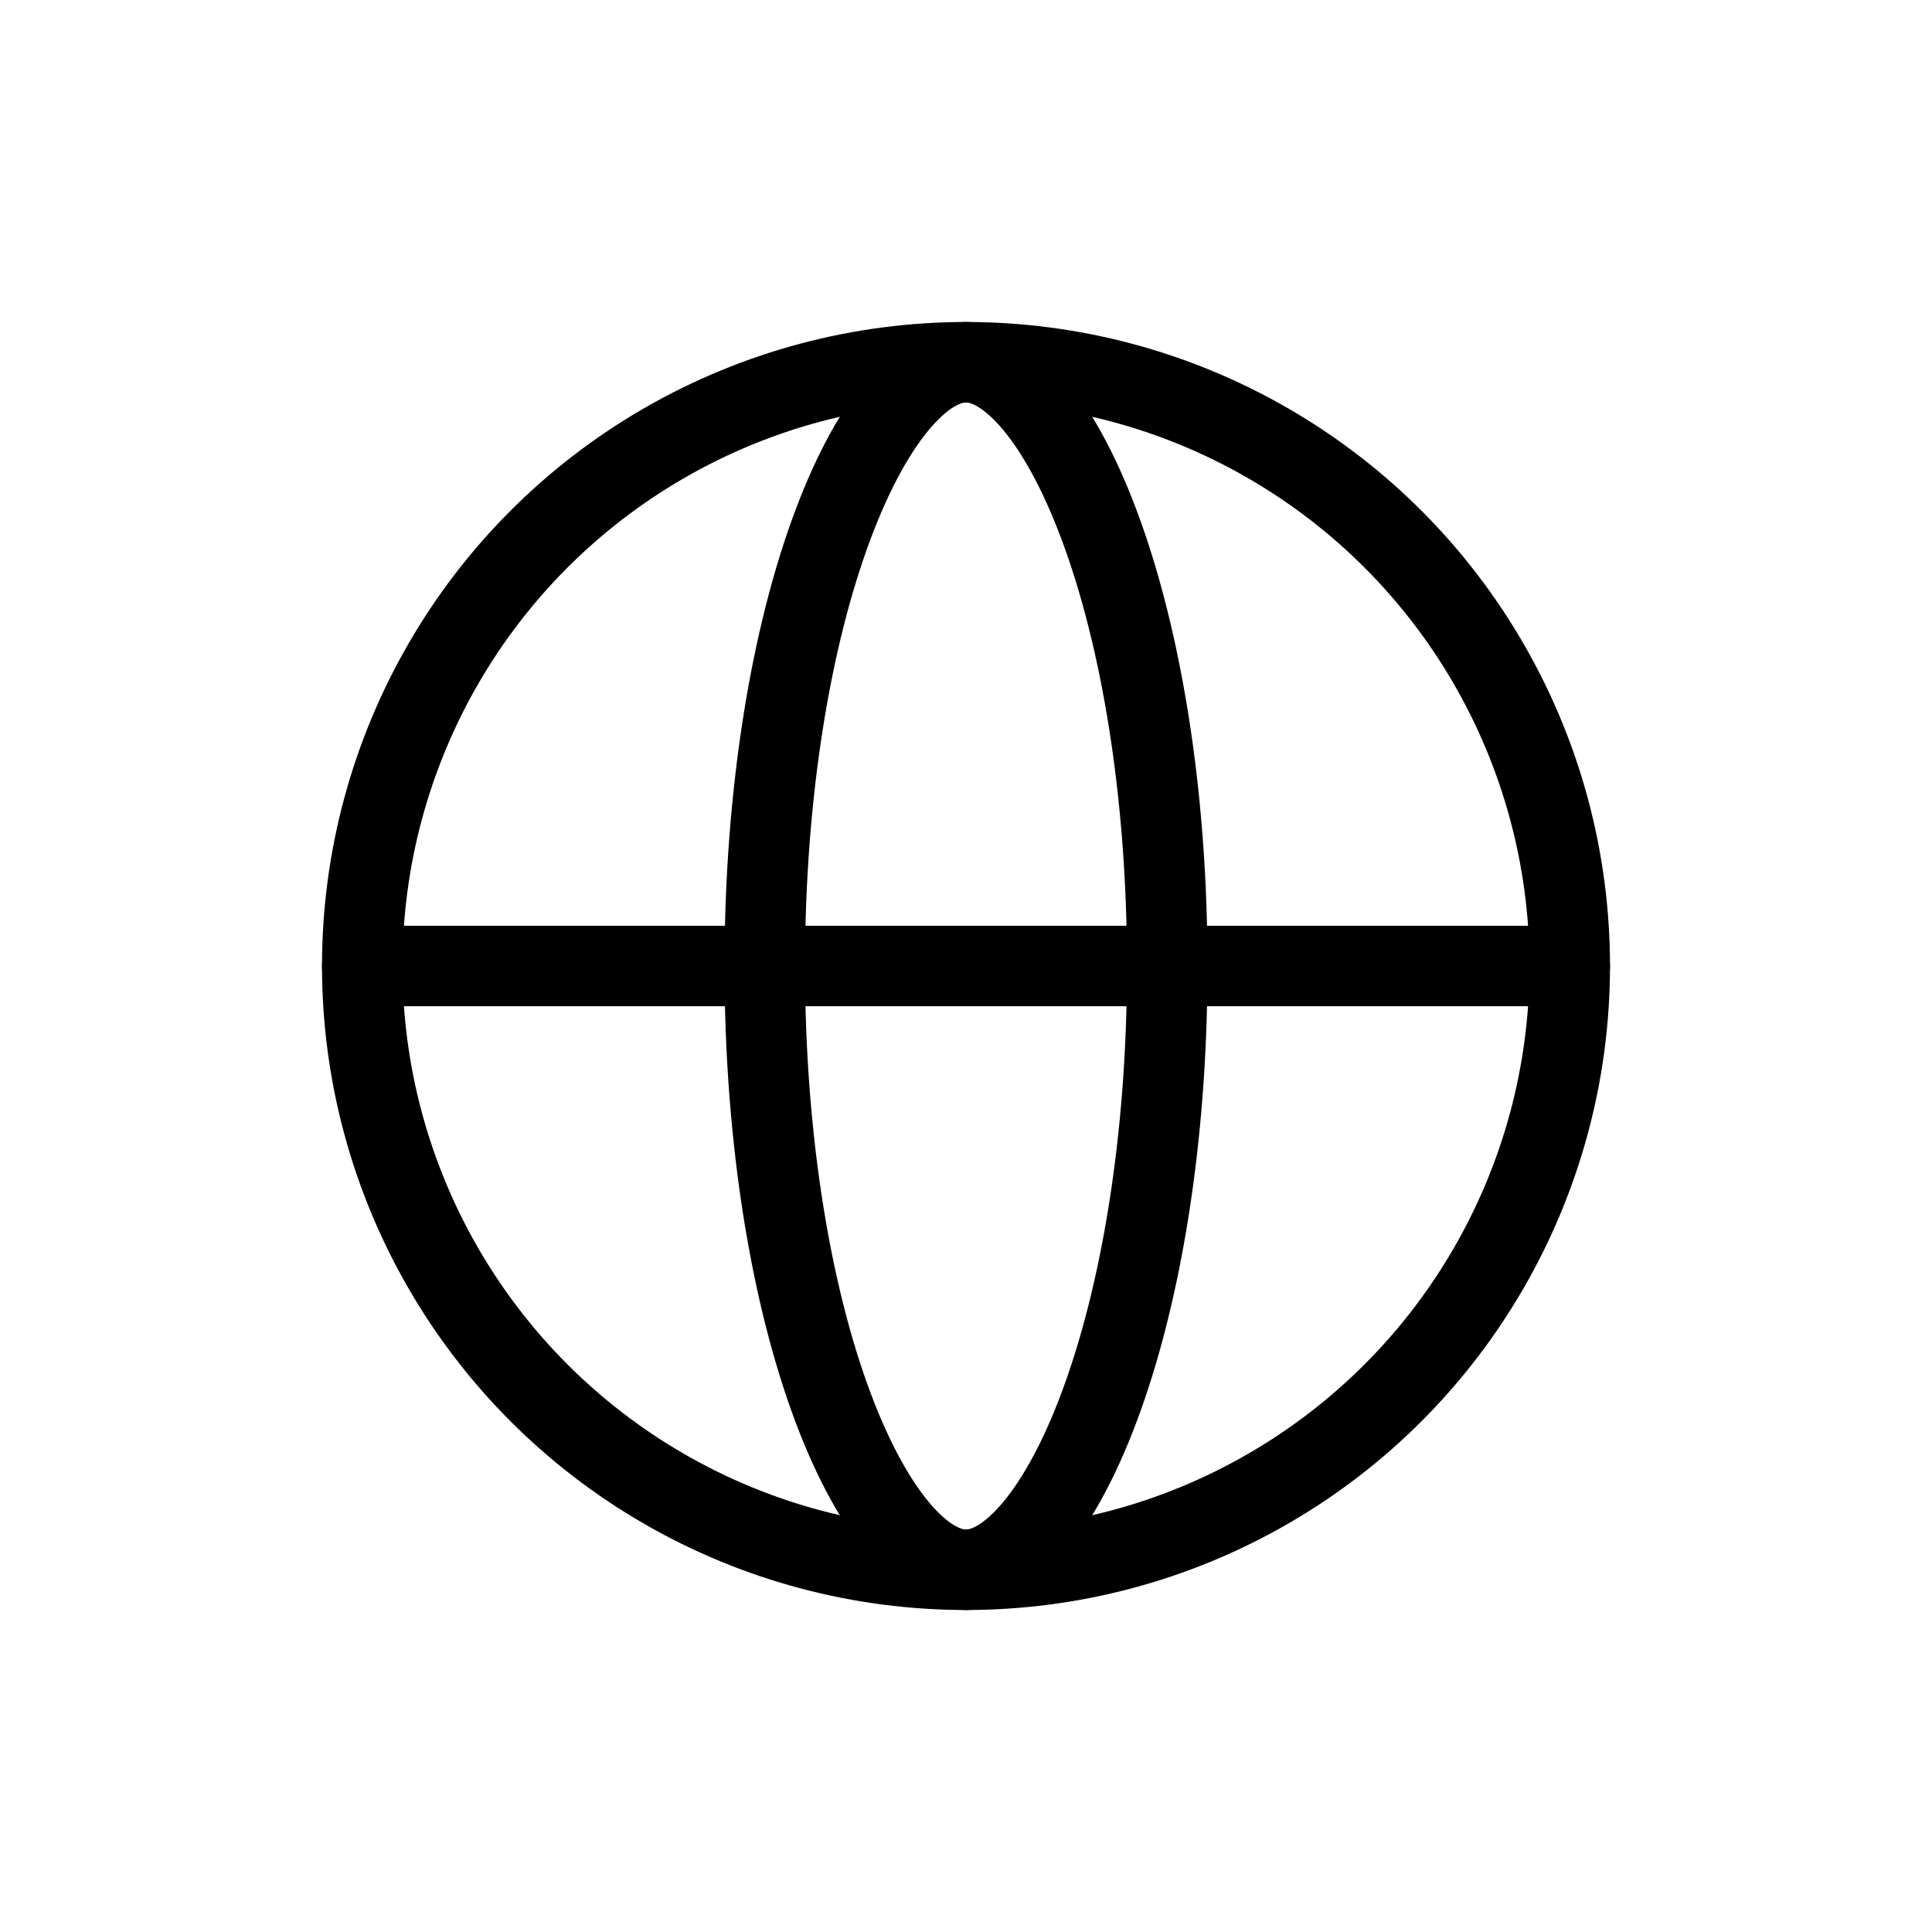 <svg width="24" height="24" viewBox="0 0 24 24" fill="none" xmlns="http://www.w3.org/2000/svg">
<circle cx="12" cy="12" r="7.5" stroke="currentColor"/>
<path d="M14.5 12C14.5 14.165 14.17 16.103 13.653 17.481C13.394 18.172 13.098 18.697 12.794 19.04C12.489 19.383 12.22 19.5 12 19.5C11.78 19.5 11.511 19.383 11.206 19.04C10.902 18.697 10.606 18.172 10.347 17.481C9.83 16.103 9.5 14.165 9.5 12C9.5 9.835 9.83 7.897 10.347 6.519C10.606 5.828 10.902 5.303 11.206 4.96C11.511 4.617 11.78 4.5 12 4.5C12.22 4.5 12.489 4.617 12.794 4.96C13.098 5.303 13.394 5.828 13.653 6.519C14.17 7.897 14.5 9.835 14.5 12Z" stroke="currentColor"/>
<path d="M4.5 12H19.5" stroke="currentColor" stroke-linecap="round"/>
</svg>
